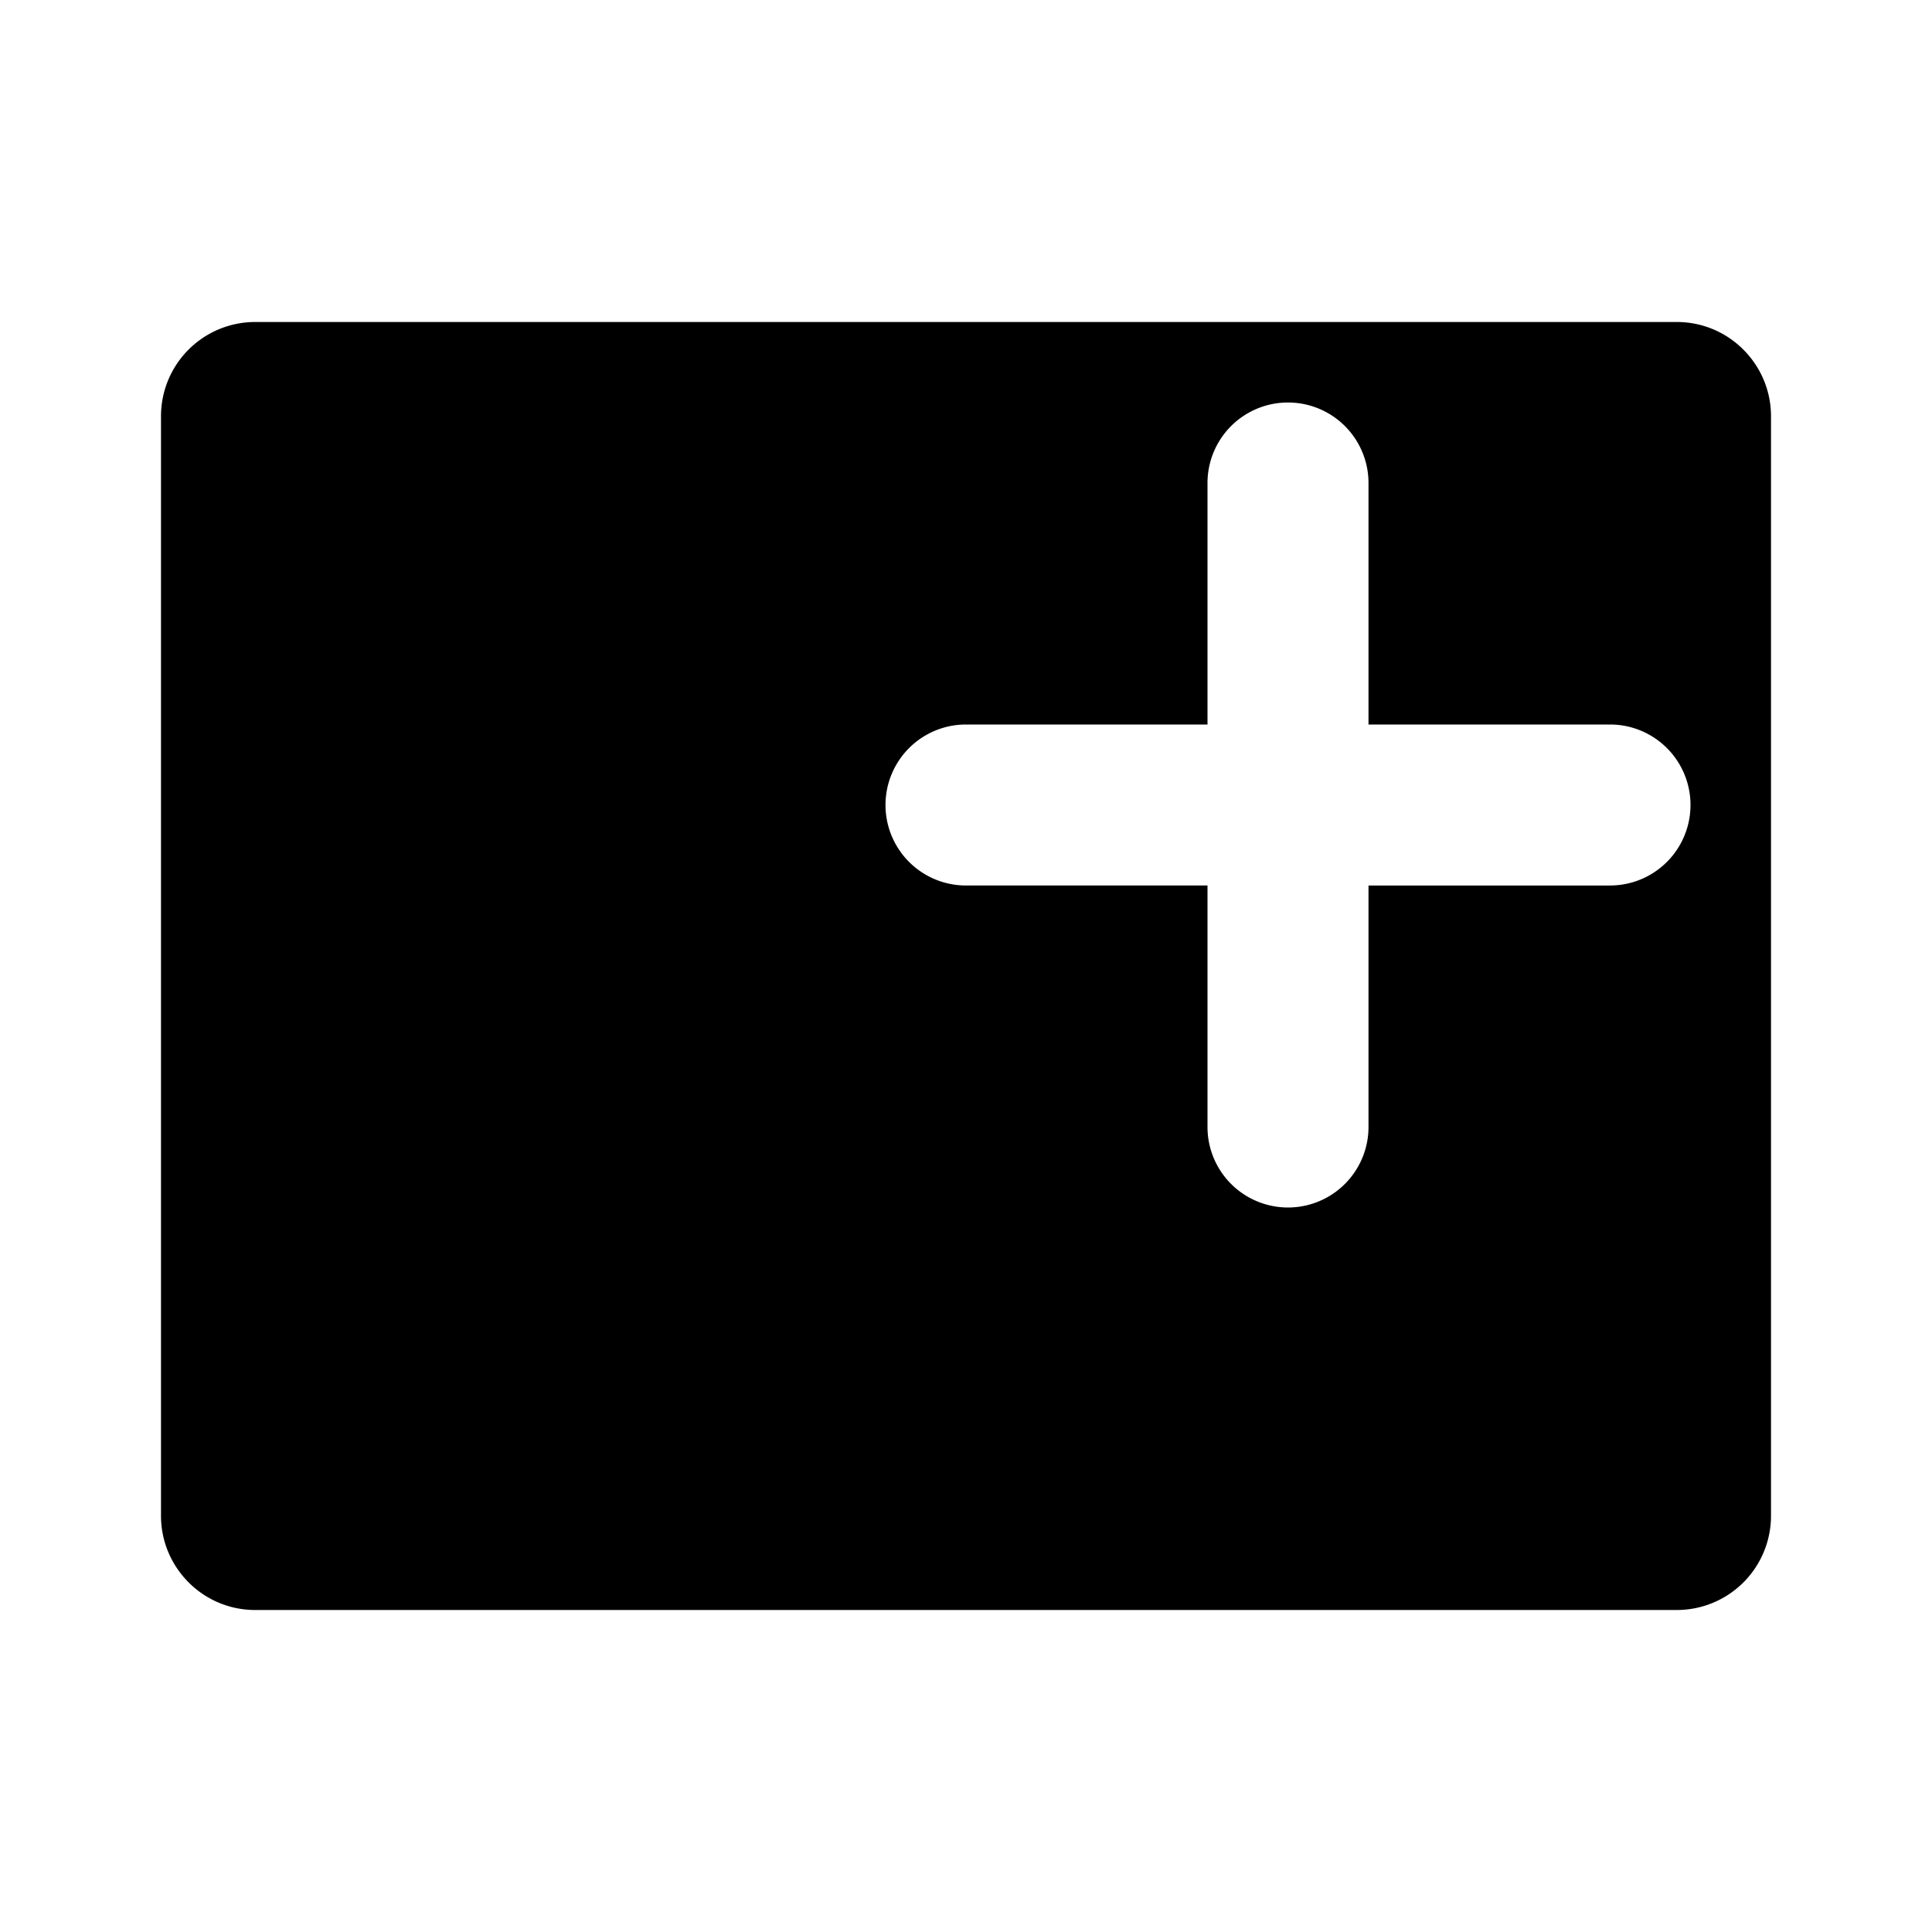 ﻿<svg xmlns="http://www.w3.org/2000/svg" viewBox="0 0 24 24">
    <path fill="none" d="M0 0h24v24H0V0z" />
    <path d="M20.83 4H3.17A1.17 1.17 0 0 0 2 5.17v13.66c0 .64.52 1.17 1.17 1.17h17.66A1.17 1.17 0 0 0 22 18.83V5.17c0-.64-.52-1.17-1.17-1.17zm-.83 7h-3v3a1 1 0 0 1-2 0v-3h-3a1 1 0 0 1 0-2h3v-3a1 1 0 1 1 2 0v3h3a1 1 0 0 1 0 2z" />
</svg>
